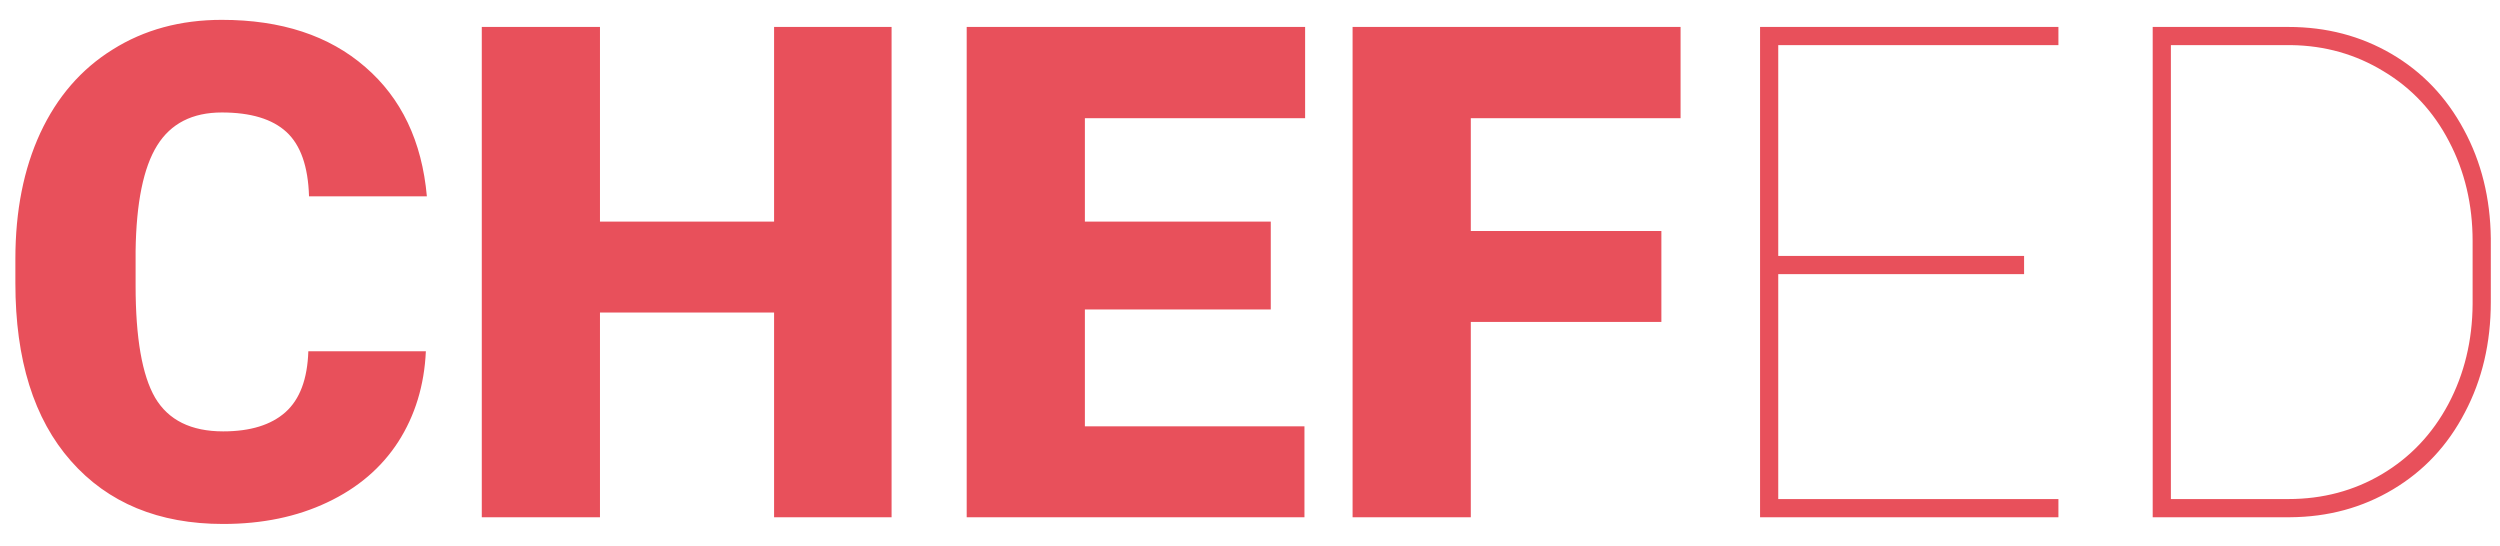 <svg width="87" height="19" viewBox="0 0 87 19" fill="none" xmlns="http://www.w3.org/2000/svg">
<path d="M14.82 12.223C14.766 13.41 14.445 14.461 13.859 15.375C13.273 16.281 12.449 16.984 11.387 17.484C10.332 17.984 9.125 18.234 7.766 18.234C5.523 18.234 3.758 17.504 2.469 16.043C1.18 14.582 0.535 12.52 0.535 9.855V9.012C0.535 7.34 0.824 5.879 1.402 4.629C1.988 3.371 2.828 2.402 3.922 1.723C5.016 1.035 6.281 0.691 7.719 0.691C9.789 0.691 11.453 1.238 12.711 2.332C13.969 3.418 14.684 4.918 14.855 6.832H10.754C10.723 5.793 10.461 5.047 9.969 4.594C9.477 4.141 8.727 3.914 7.719 3.914C6.695 3.914 5.945 4.297 5.469 5.062C4.992 5.828 4.742 7.051 4.719 8.73V9.938C4.719 11.758 4.945 13.059 5.398 13.84C5.859 14.621 6.648 15.012 7.766 15.012C8.711 15.012 9.434 14.789 9.934 14.344C10.434 13.898 10.699 13.191 10.73 12.223H14.82ZM31.027 18H26.938V10.875H20.879V18H16.766V0.938H20.879V7.711H26.938V0.938H31.027V18ZM44.223 10.77H37.754V14.836H45.395V18H33.641V0.938H45.418V4.113H37.754V7.711H44.223V10.77ZM57.816 11.203H51.184V18H47.07V0.938H58.484V4.113H51.184V8.039H57.816V11.203ZM70.438 9.539H61.883V17.367H71.633V18H61.25V0.938H71.633V1.57H61.883V8.906H70.438V9.539ZM74.914 18V0.938H79.637C80.957 0.938 82.152 1.25 83.223 1.875C84.293 2.5 85.133 3.379 85.742 4.512C86.352 5.637 86.664 6.898 86.68 8.297V10.512C86.68 11.934 86.379 13.215 85.777 14.355C85.184 15.496 84.352 16.387 83.281 17.027C82.211 17.668 81.016 17.992 79.695 18H74.914ZM75.547 1.57V17.367H79.637C80.832 17.367 81.918 17.078 82.894 16.5C83.879 15.914 84.648 15.102 85.203 14.062C85.758 13.016 86.039 11.855 86.047 10.582V8.391C86.047 7.117 85.773 5.961 85.227 4.922C84.688 3.883 83.93 3.07 82.953 2.484C81.984 1.891 80.91 1.586 79.731 1.57H75.547Z" fill="#E8505B"/>
</svg>
